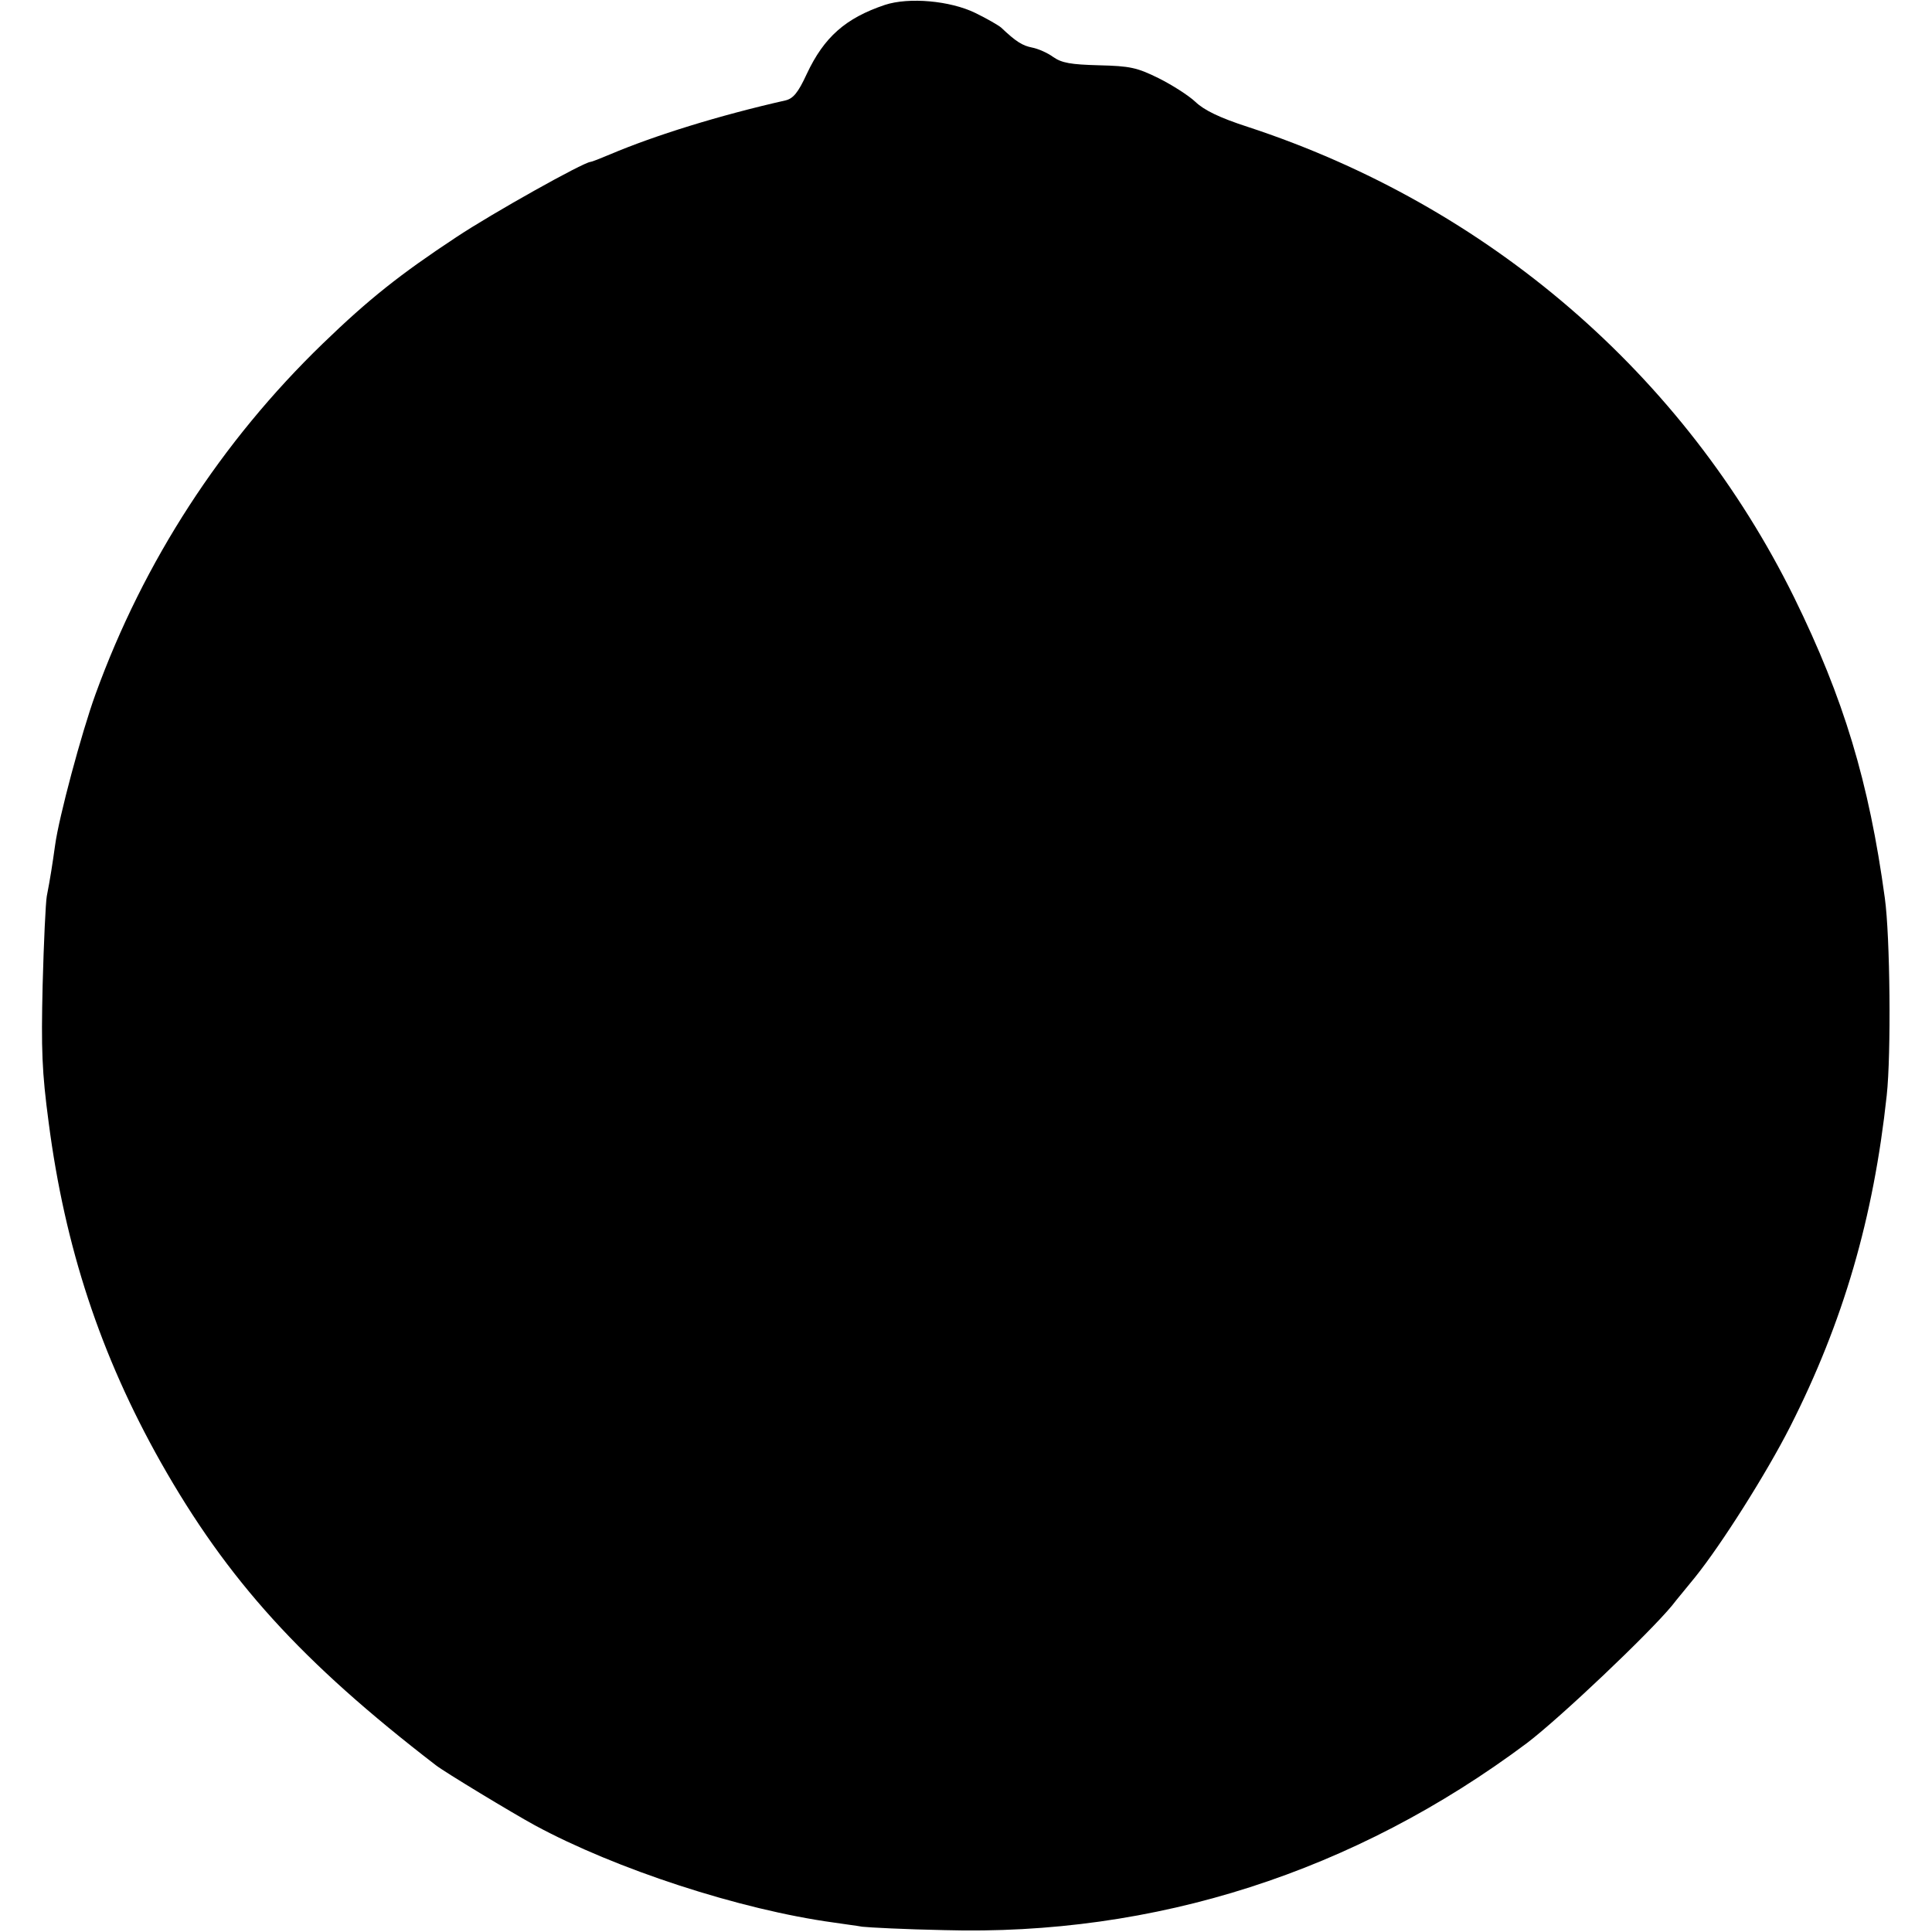 <?xml version="1.0" standalone="no"?>
<!DOCTYPE svg PUBLIC "-//W3C//DTD SVG 20010904//EN"
 "http://www.w3.org/TR/2001/REC-SVG-20010904/DTD/svg10.dtd">
<svg version="1.0" xmlns="http://www.w3.org/2000/svg"
 width="512pt" height="512pt" viewBox="0 0 512 512"
 preserveAspectRatio="xMidYMid meet">
<g transform="translate(0,512) scale(0.1,-0.1)"
fill="#000000" stroke="none">
<path d="M2345 5107 c-104 -35 -161 -85 -207 -183 -23 -50 -36 -65 -56 -70
-177 -40 -347 -93 -465 -143 -26 -11 -49 -20 -52 -20 -19 -1 -260 -136 -355
-199 -150 -99 -233 -165 -354 -282 -269 -260 -475 -577 -603 -930 -37 -102
-97 -326 -107 -400 -7 -50 -13 -89 -22 -135 -3 -16 -8 -122 -11 -235 -4 -172
-2 -230 16 -365 43 -330 137 -616 297 -900 177 -313 373 -529 729 -803 23 -18
205 -128 262 -159 214 -116 544 -224 793 -258 25 -4 59 -8 75 -11 17 -2 114
-7 216 -9 560 -16 1089 154 1546 496 88 67 321 288 384 364 13 17 41 50 61 75
70 87 189 275 252 399 141 278 221 553 256 878 12 109 9 423 -5 523 -42 308
-109 529 -240 796 -291 591 -811 1039 -1449 1248 -74 24 -115 44 -138 66 -18
17 -62 45 -98 63 -57 28 -75 32 -158 34 -74 2 -98 6 -121 22 -15 11 -40 22
-56 25 -25 5 -42 15 -82 53 -7 6 -38 24 -69 39 -66 32 -175 42 -239 21z"/>
</g>
</svg>
